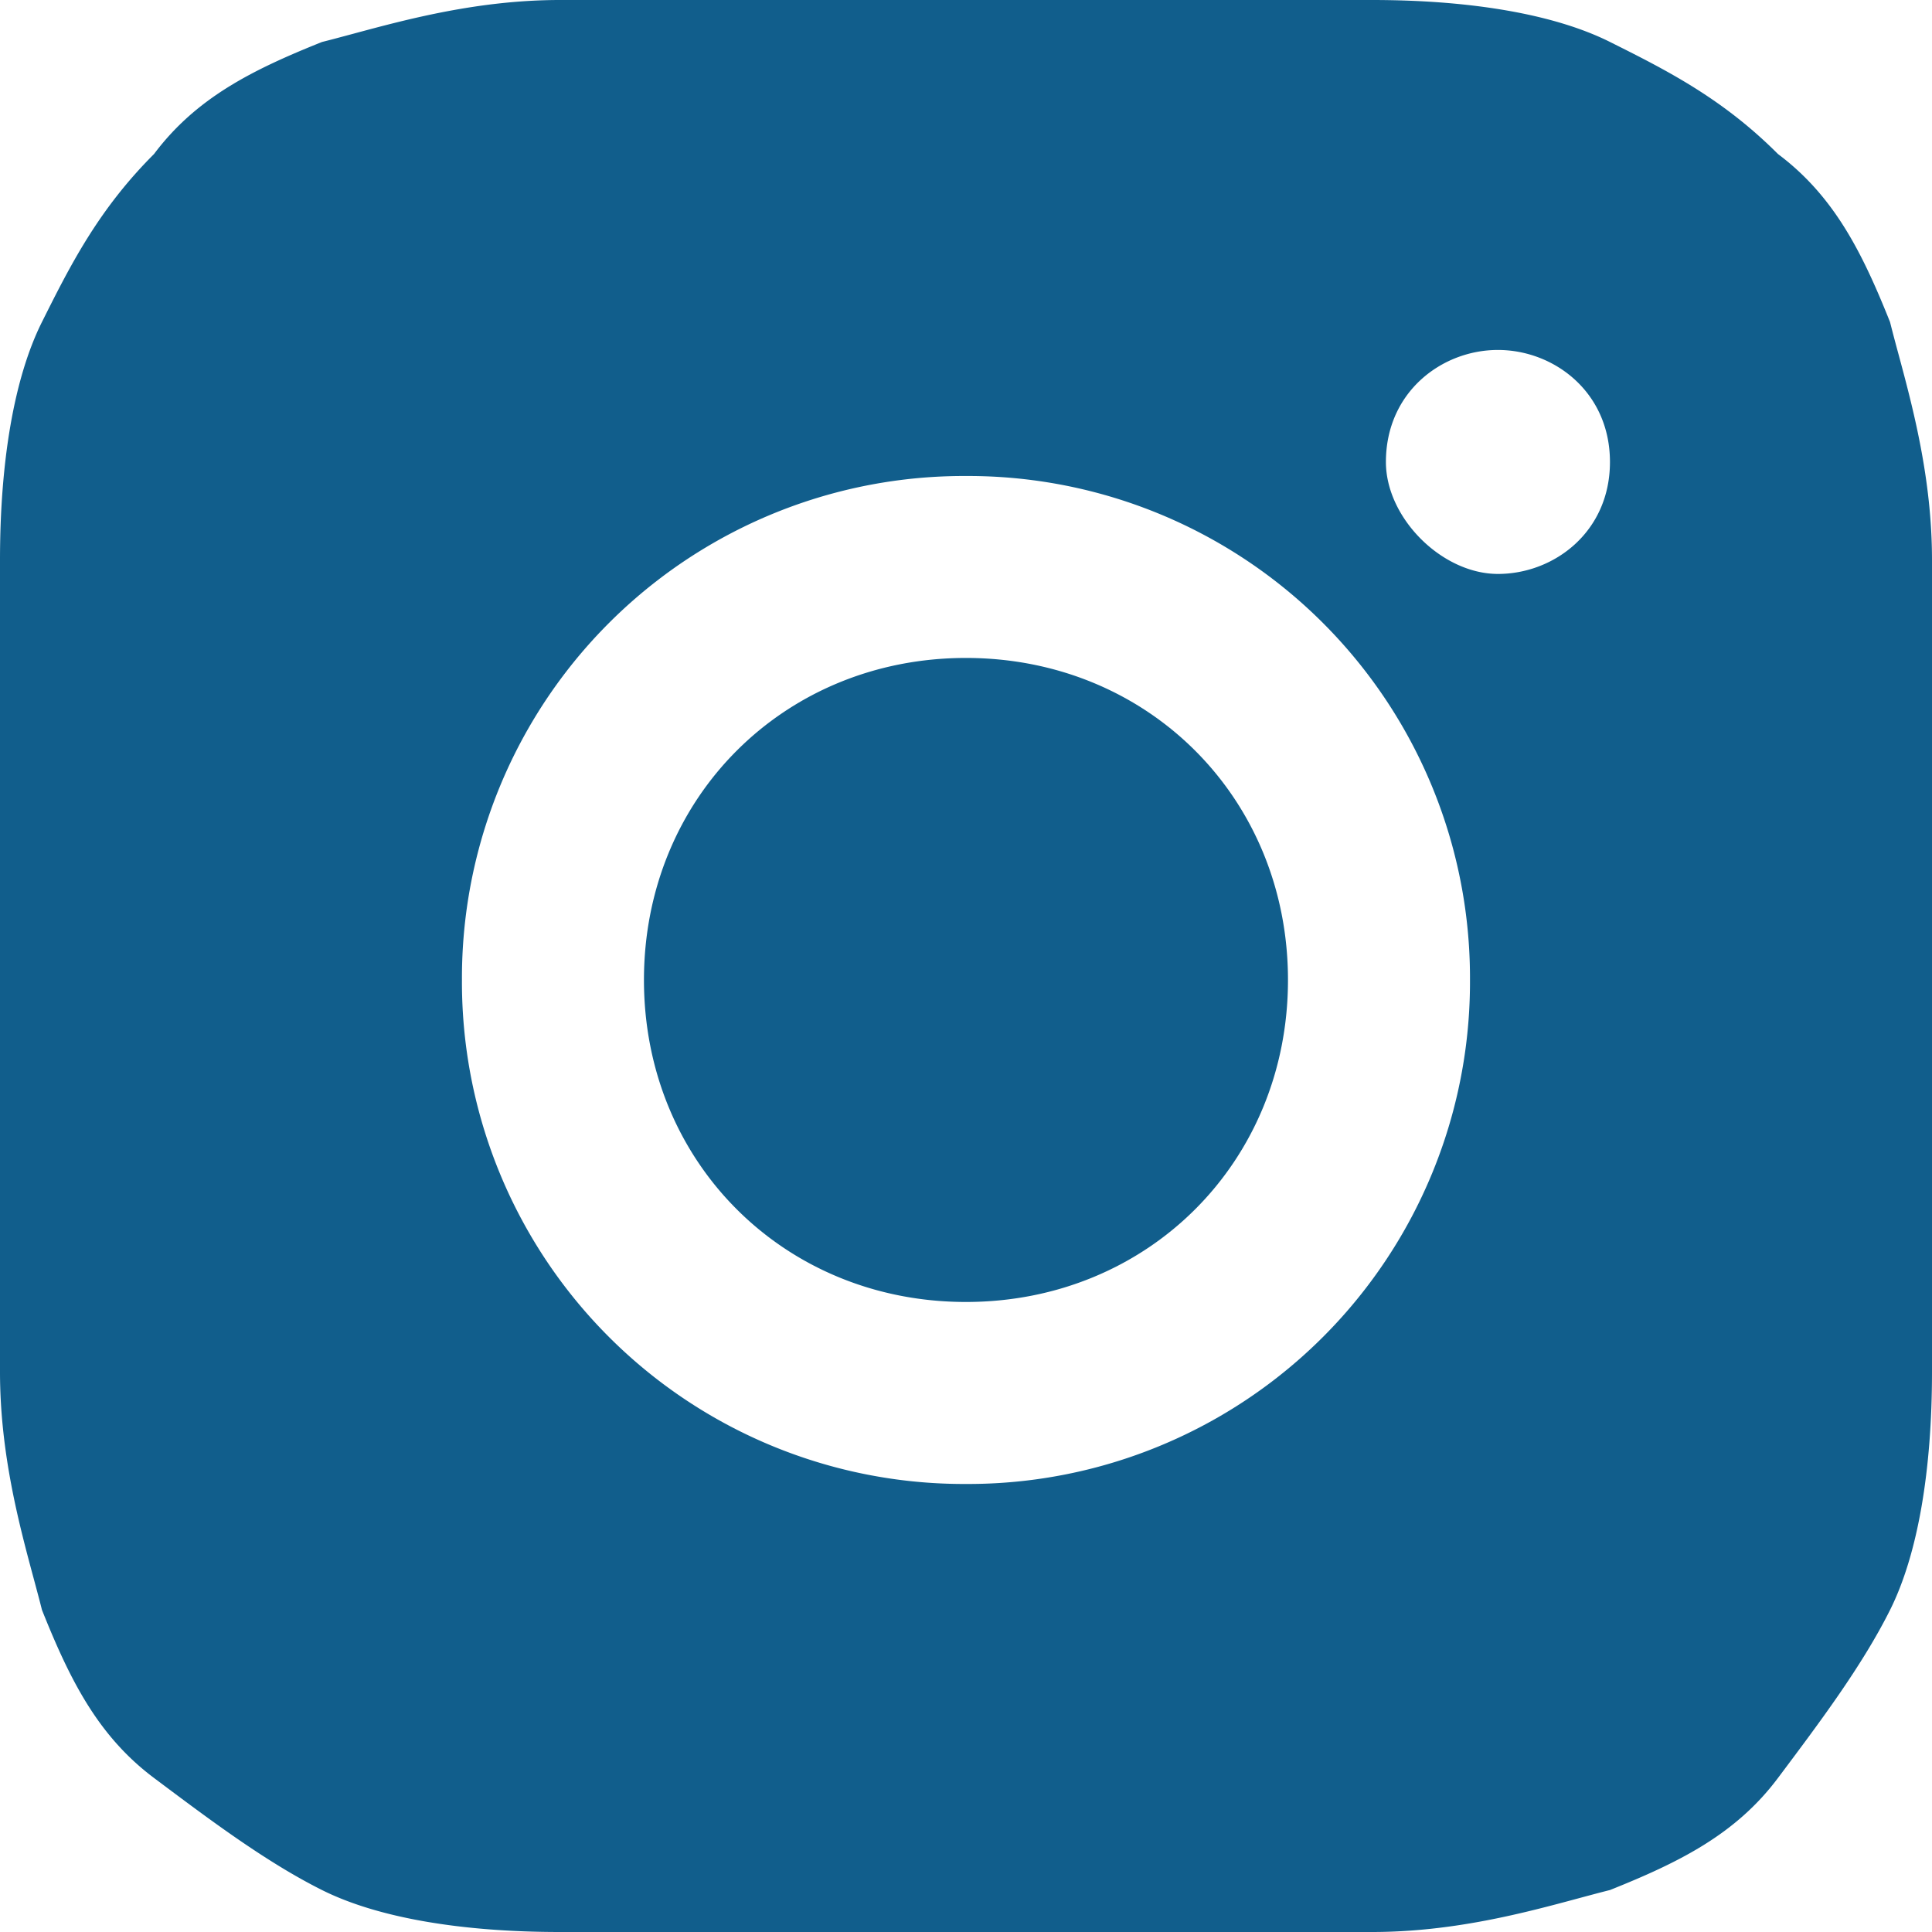 <svg xmlns="http://www.w3.org/2000/svg" fill="none" viewBox="0 0 29 29"><defs/><path fill="#115E8C " fill-rule="evenodd" d="M14.5 0H8.406c-1.223 0-2.3.29-3.112.509-.165.044-.319.086-.46.121-1.051.42-1.892.841-2.522 1.682-.841.84-1.261 1.68-1.682 2.521C.21 5.673 0 6.935 0 8.406v12.188c0 1.223.29 2.3.509 3.112.044.165.086.319.121.46.42 1.051.841 1.892 1.682 2.522.84.63 1.68 1.261 2.521 1.682.84.42 2.102.63 3.573.63h12.188c1.223 0 2.3-.29 3.112-.509.165-.044.319-.086.46-.121 1.051-.42 1.892-.841 2.522-1.682.63-.84 1.261-1.68 1.682-2.521.42-.84.63-2.102.63-3.573V8.406c0-1.223-.29-2.3-.509-3.112a25.595 25.595 0 01-.121-.46c-.42-1.051-.841-1.892-1.682-2.522-.84-.841-1.68-1.261-2.521-1.682-.84-.42-2.102-.63-3.573-.63H14.5zm9.666 6.935c0 1.05-.84 1.68-1.681 1.68-.841 0-1.682-.84-1.682-1.68 0-1.051.84-1.682 1.681-1.682.841 0 1.682.63 1.682 1.682zm-9.667 12.608c-2.732 0-4.833-2.101-4.833-4.833s2.101-4.834 4.833-4.834 4.834 2.102 4.834 4.834c0 2.732-2.102 4.833-4.834 4.833zm0-12.398a7.534 7.534 0 00-7.565 7.565 7.534 7.534 0 007.565 7.565 7.534 7.534 0 007.566-7.565 7.534 7.534 0 00-7.566-7.565z" clip-rule="evenodd"/></svg>